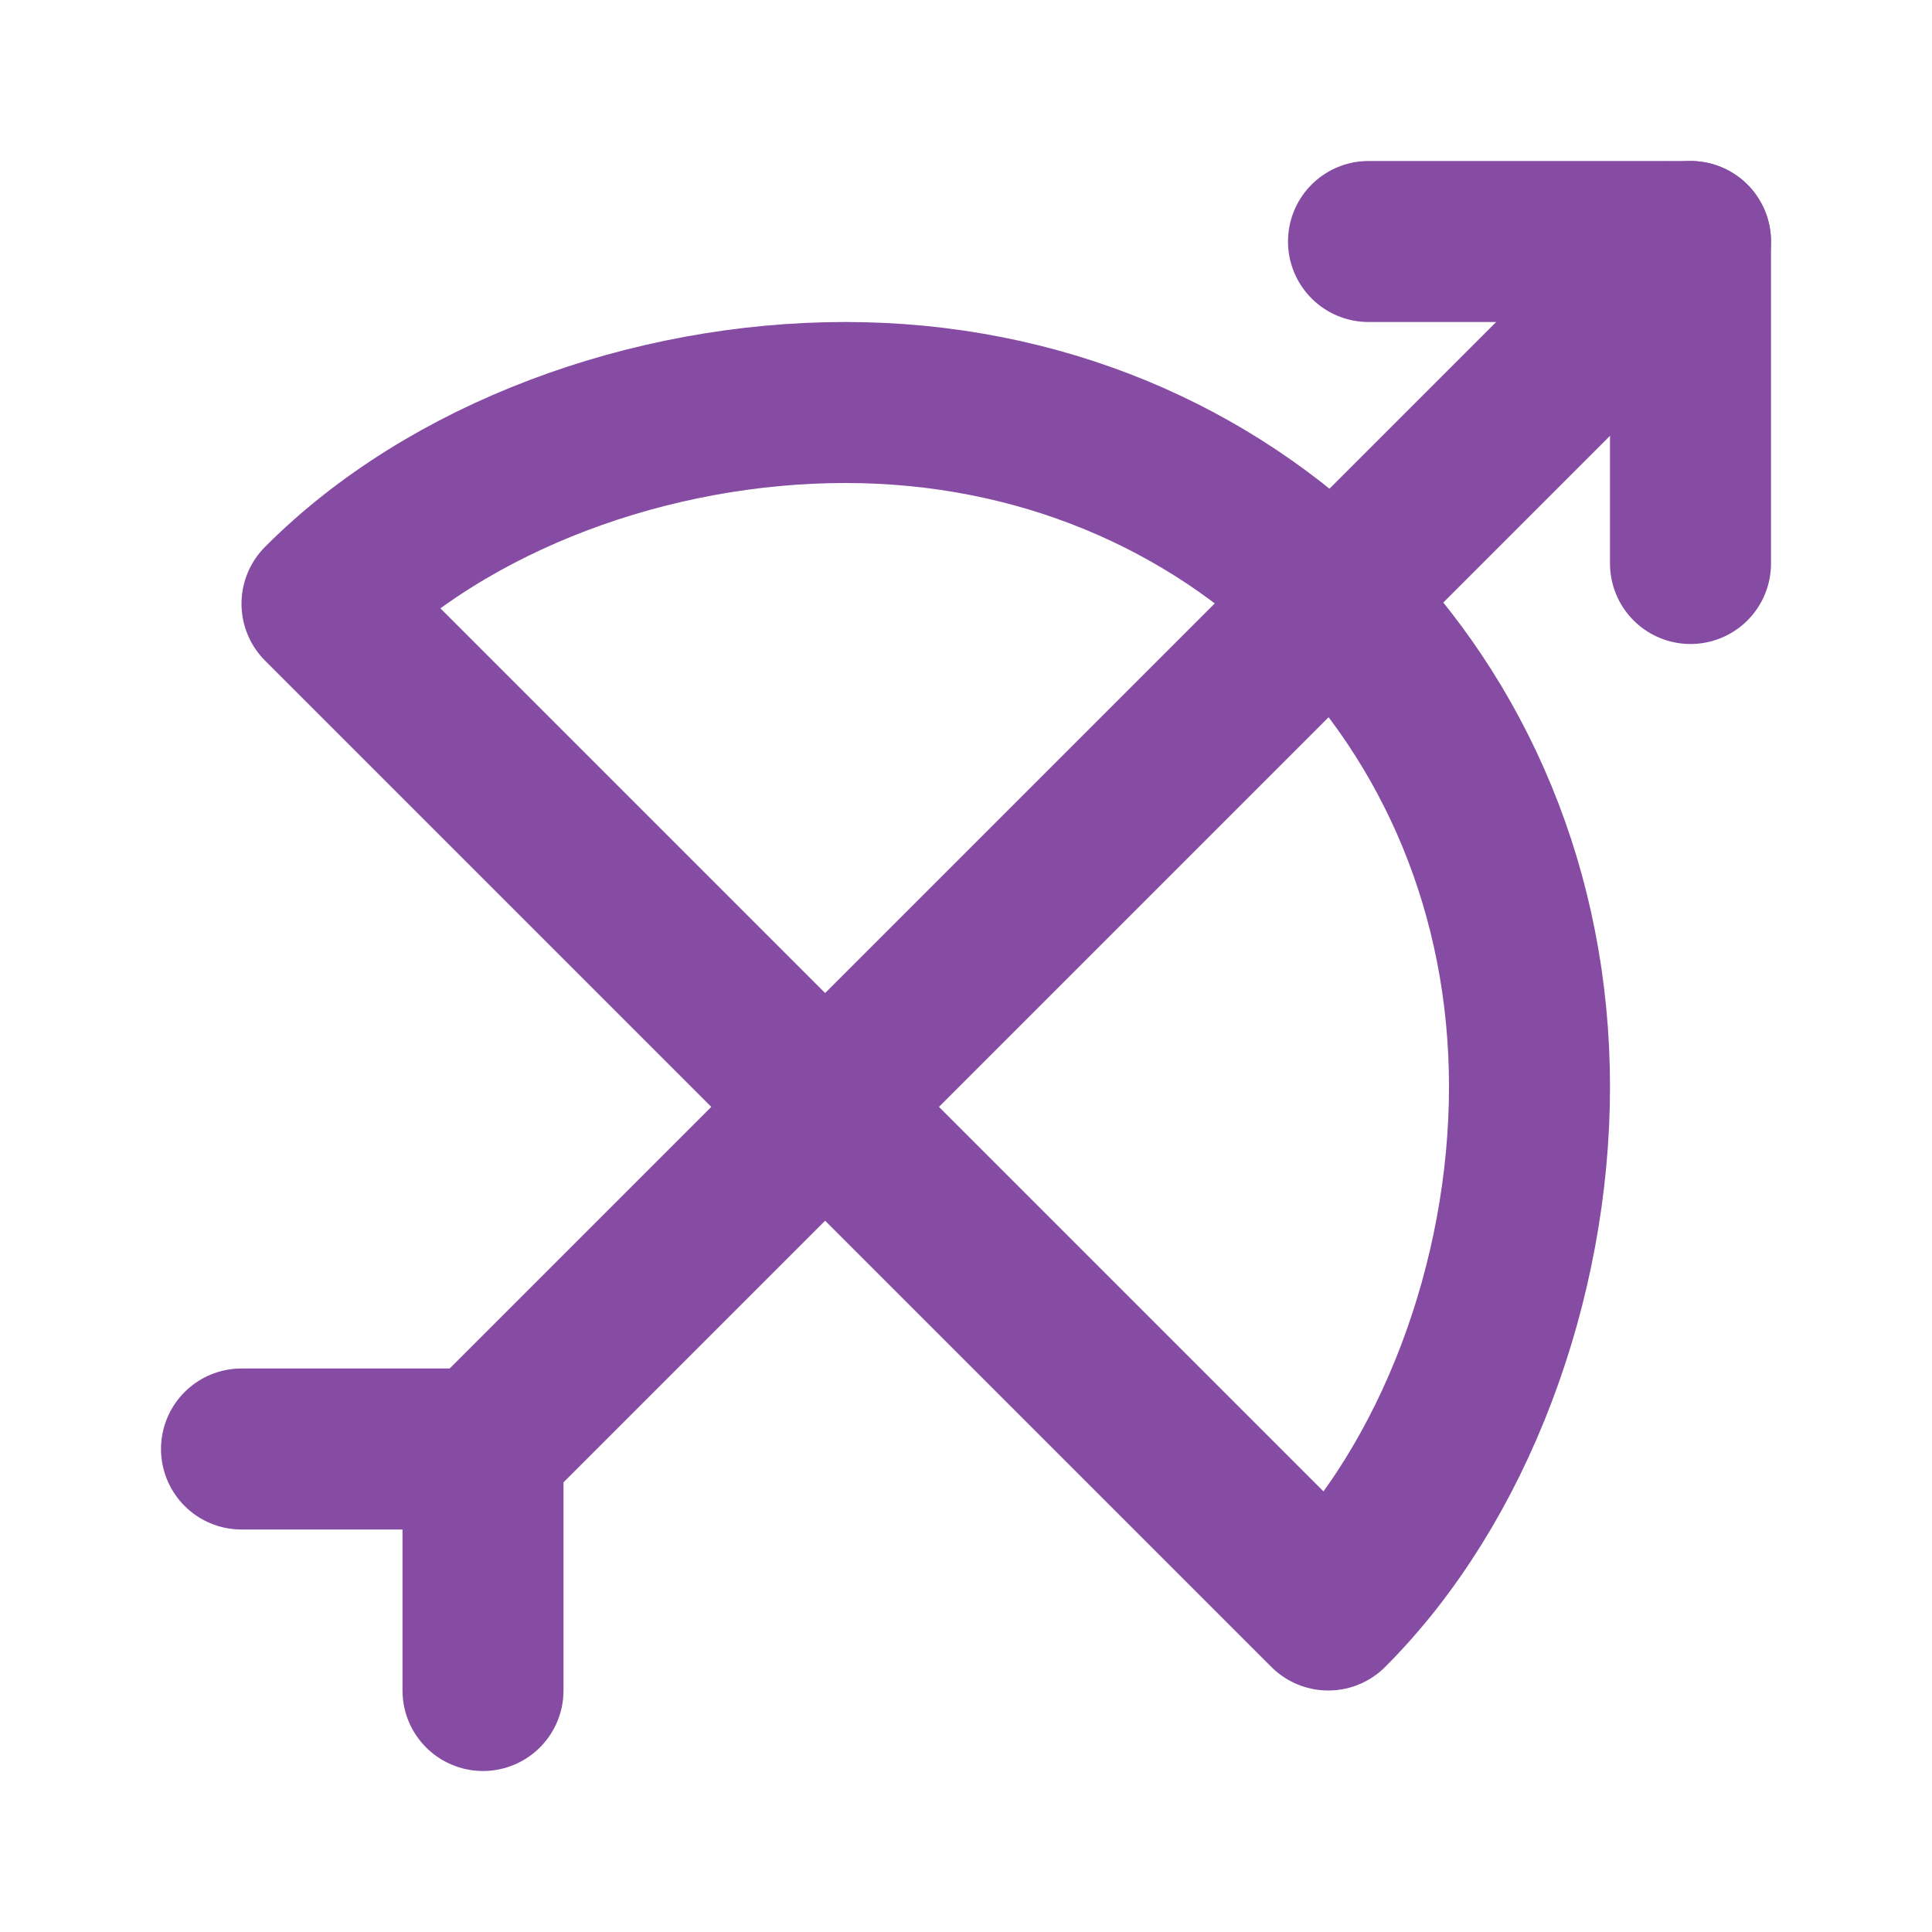 <svg xmlns="http://www.w3.org/2000/svg" class="icon icon-tabler icon-tabler-bow" viewBox="0 0 24 24" stroke-width="2" stroke="#864ba2" fill="none" stroke-linecap="round" stroke-linejoin="round">
    <path stroke="none" d="M0 0h24v24H0z" fill="none"></path>
    <path d="M17 3h4v4"></path>
    <path d="M21 3l-15 15"></path>
    <path d="M3 18h3v3"></path>
    <path d="M16.5 20c1.576 -1.576 2.5 -4.095 2.5 -6.5c0 -4.81 -3.69 -8.5 -8.5 -8.5c-2.415 0 -4.922 .913 -6.5 2.5l12.5 12.5z"></path>
</svg>